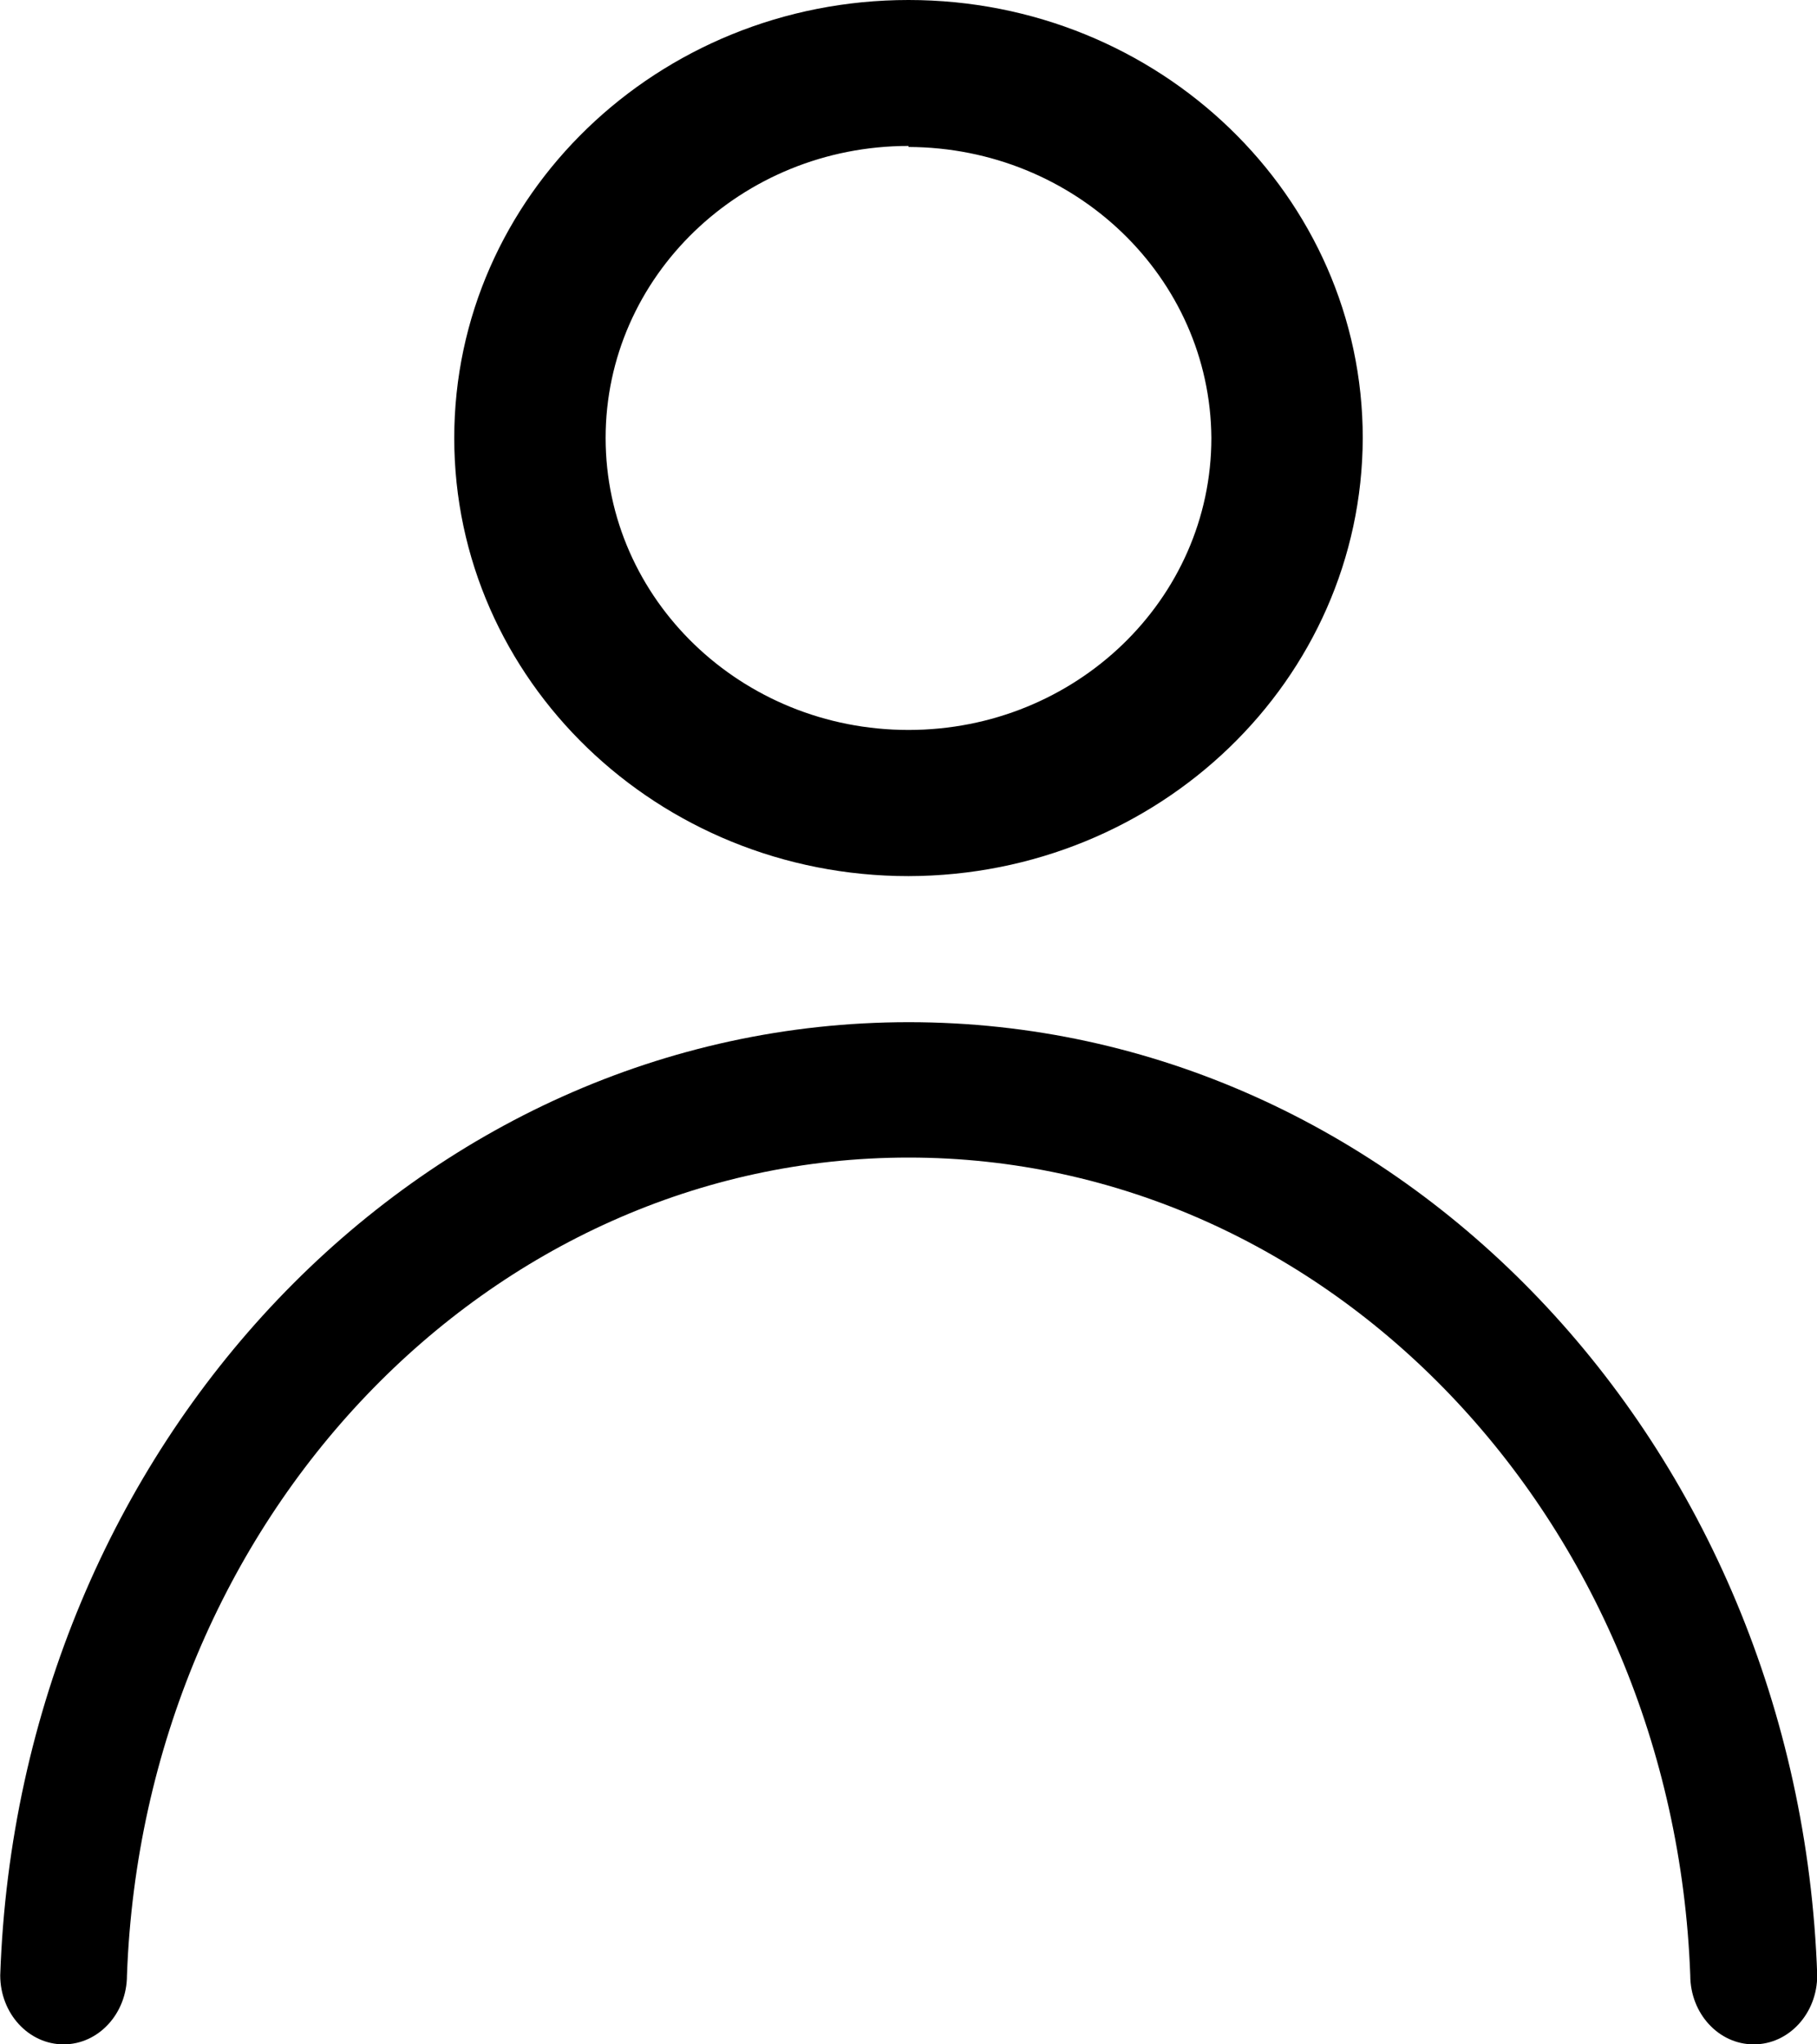 <svg height="18" viewBox="0 0 16 18" width="16"
    xmlns="http://www.w3.org/2000/svg">
        <path d="m8 7.714c-2.209 0-4-1.727-4-3.857s1.791-3.857 4-3.857 4 1.727 4 3.857c-.006 2.128-1.793 3.852-4 3.857zm0-6.429c-1.473 0-2.667 1.151-2.667 2.571 0 1.42 1.194 2.571 2.667 2.571s2.667-1.151 2.667-2.571c-.01-1.415-1.2-2.557-2.667-2.562z"/>
        <path d="m15.442 18c-.308 0-.558-.272-.558-.608-.149-4.022-3.187-7.2-6.883-7.2-3.697 0-6.735 3.177-6.883 7.2 0 .336-.25.608-.558.608-.308 0-.558-.272-.558-.608.161-4.685 3.695-8.392 8-8.392 4.305 0 7.839 3.707 8 8.392 0 .336-.25.608-.558.608z"/>
</svg>
